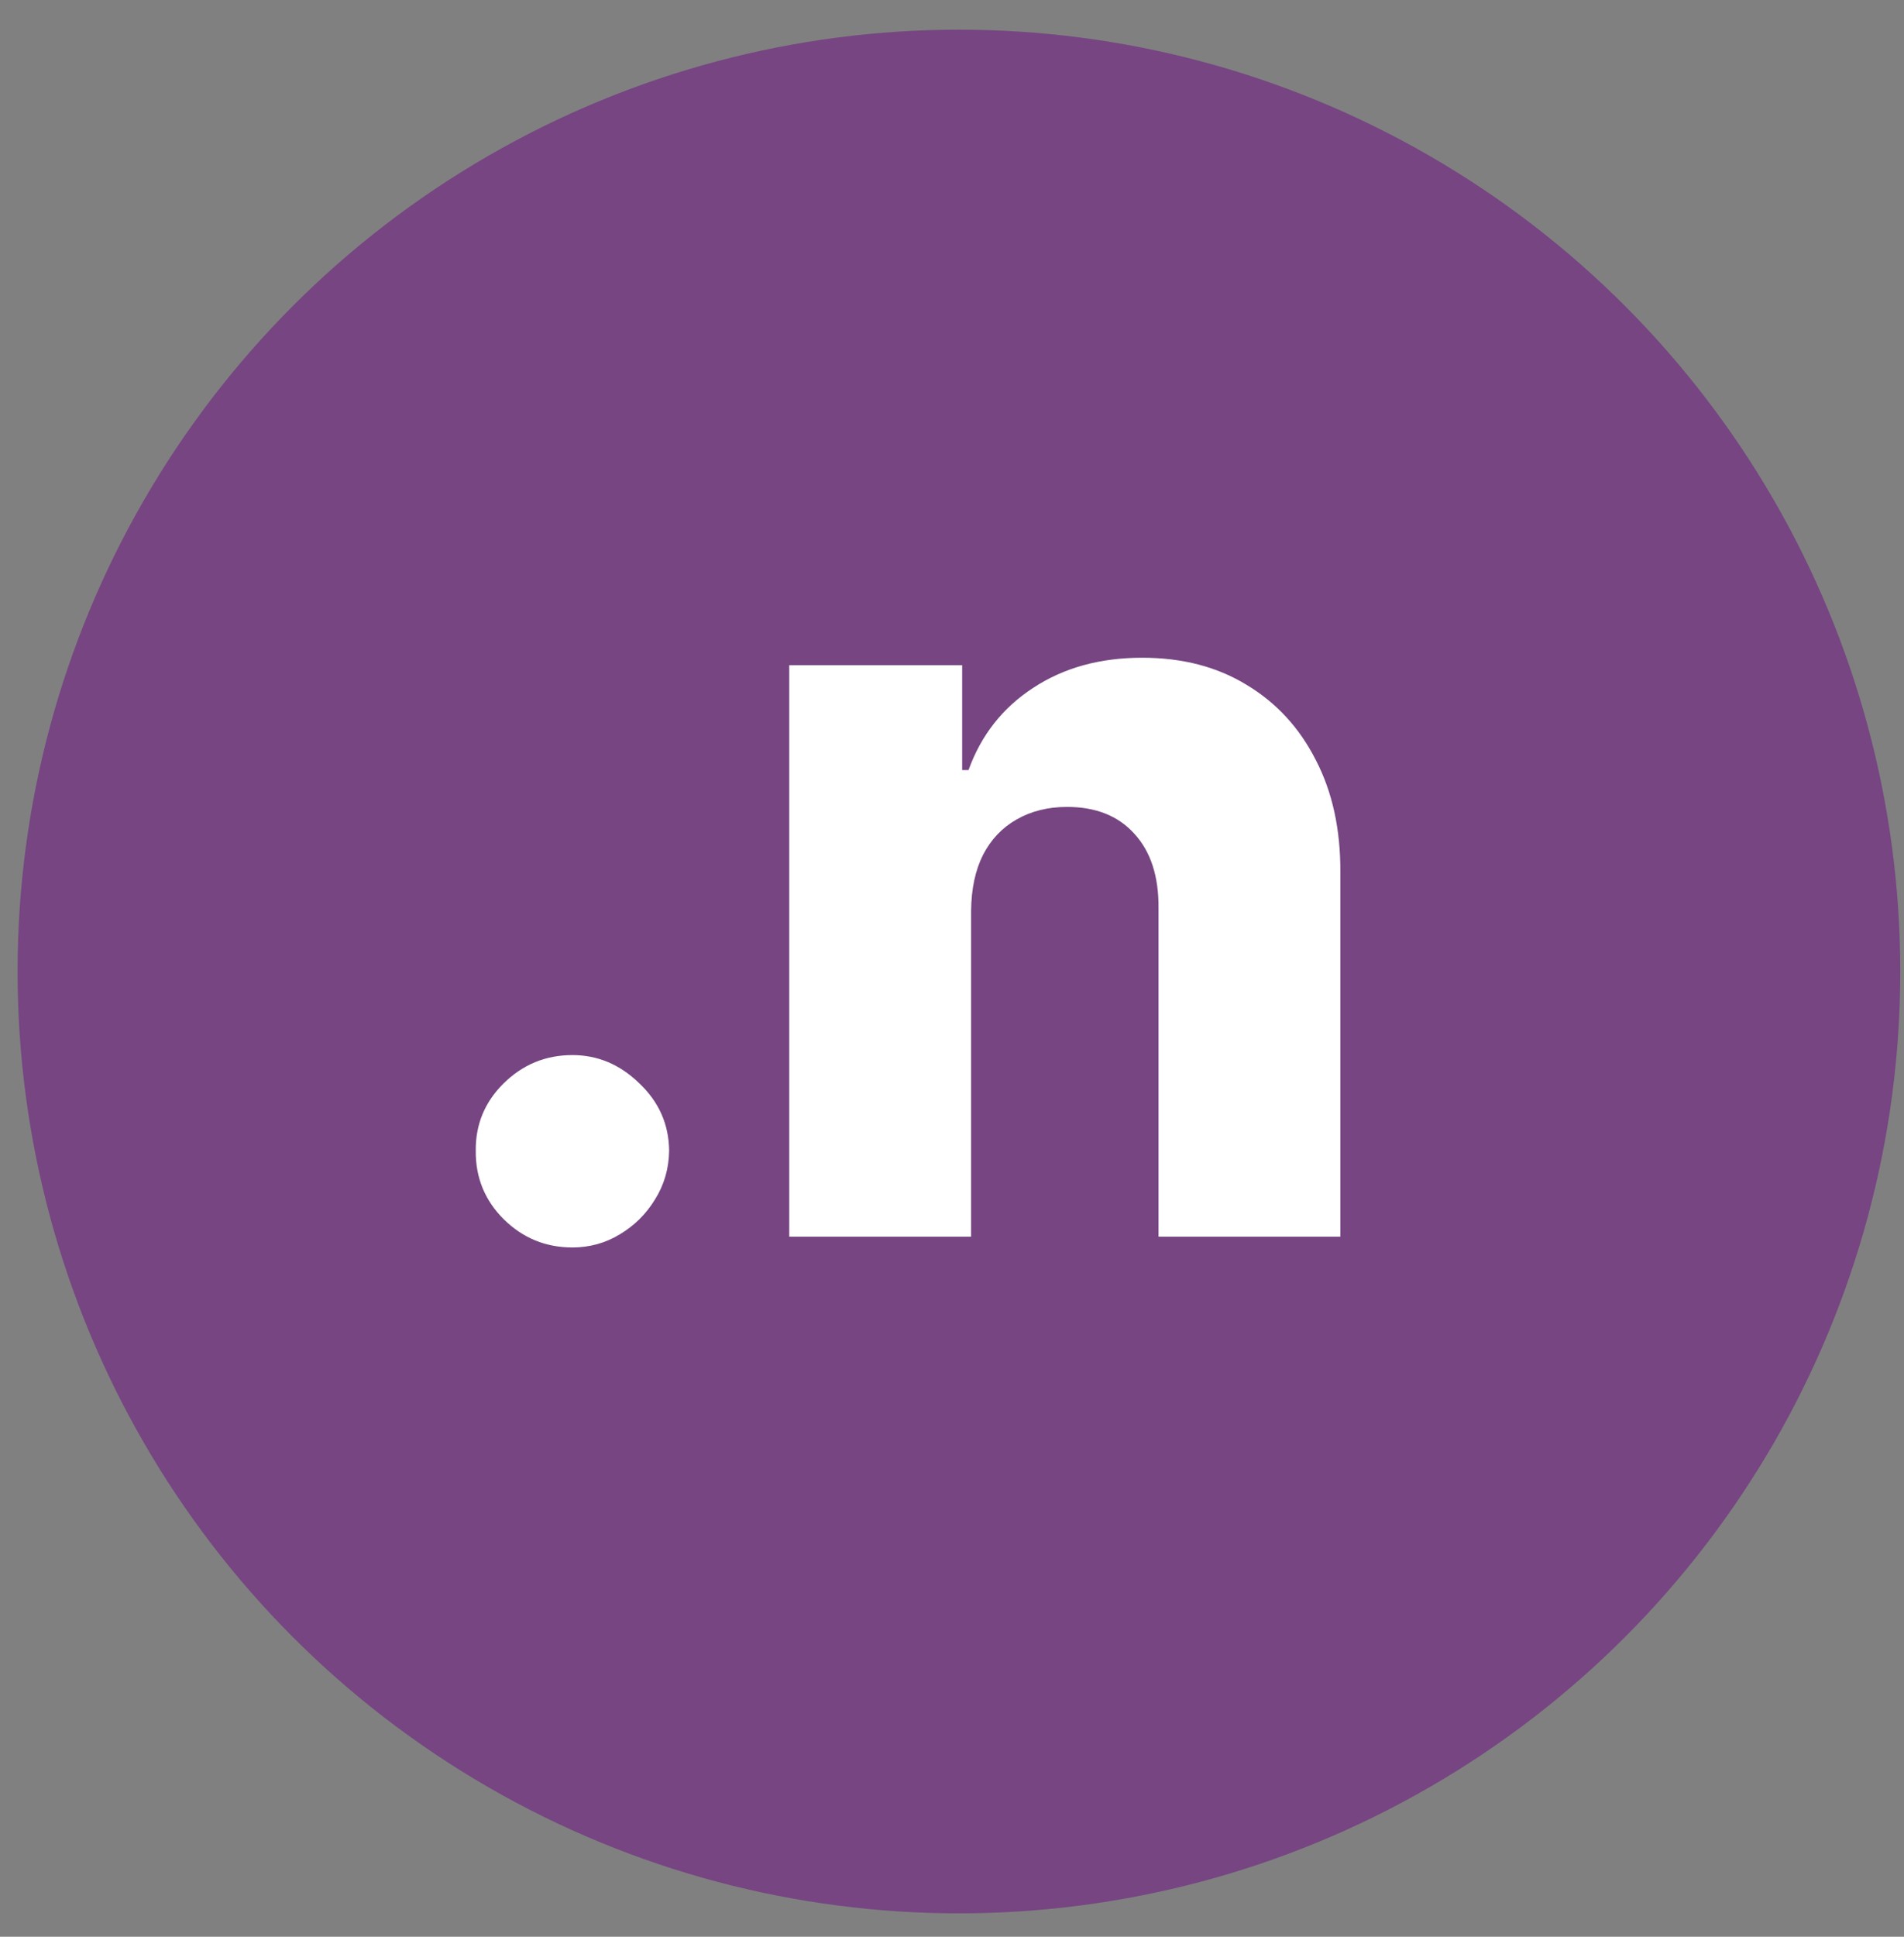 <svg width="60" height="61" viewBox="0 0 60 61" fill="none" xmlns="http://www.w3.org/2000/svg">
<rect x="0" y="0" width="60" height="61" fill="#808080" stroke="none"/>
<circle cx="30.218" cy="30.599" r="29.664" fill="#764582"/>
<path d="M18.039 39.29C17.195 39.29 16.473 38.993 15.871 38.399C15.277 37.805 14.984 37.087 14.992 36.243C14.984 35.415 15.277 34.708 15.871 34.122C16.473 33.528 17.195 33.231 18.039 33.231C18.836 33.231 19.539 33.528 20.148 34.122C20.766 34.708 21.078 35.415 21.086 36.243C21.078 36.805 20.93 37.317 20.641 37.778C20.359 38.239 19.988 38.606 19.527 38.88C19.074 39.153 18.578 39.29 18.039 39.29ZM30.602 28.684V38.95H24.871V20.95H30.32V24.255H30.52C30.918 23.153 31.598 22.29 32.559 21.665C33.52 21.032 34.664 20.716 35.992 20.716C37.258 20.716 38.355 21.001 39.285 21.571C40.223 22.134 40.949 22.923 41.465 23.938C41.988 24.946 42.246 26.126 42.238 27.477V38.95H36.508V28.602C36.516 27.602 36.262 26.821 35.746 26.259C35.238 25.696 34.531 25.415 33.625 25.415C33.023 25.415 32.492 25.548 32.031 25.813C31.578 26.071 31.227 26.442 30.977 26.927C30.734 27.411 30.609 27.997 30.602 28.684Z" fill="white"/>
</svg>
